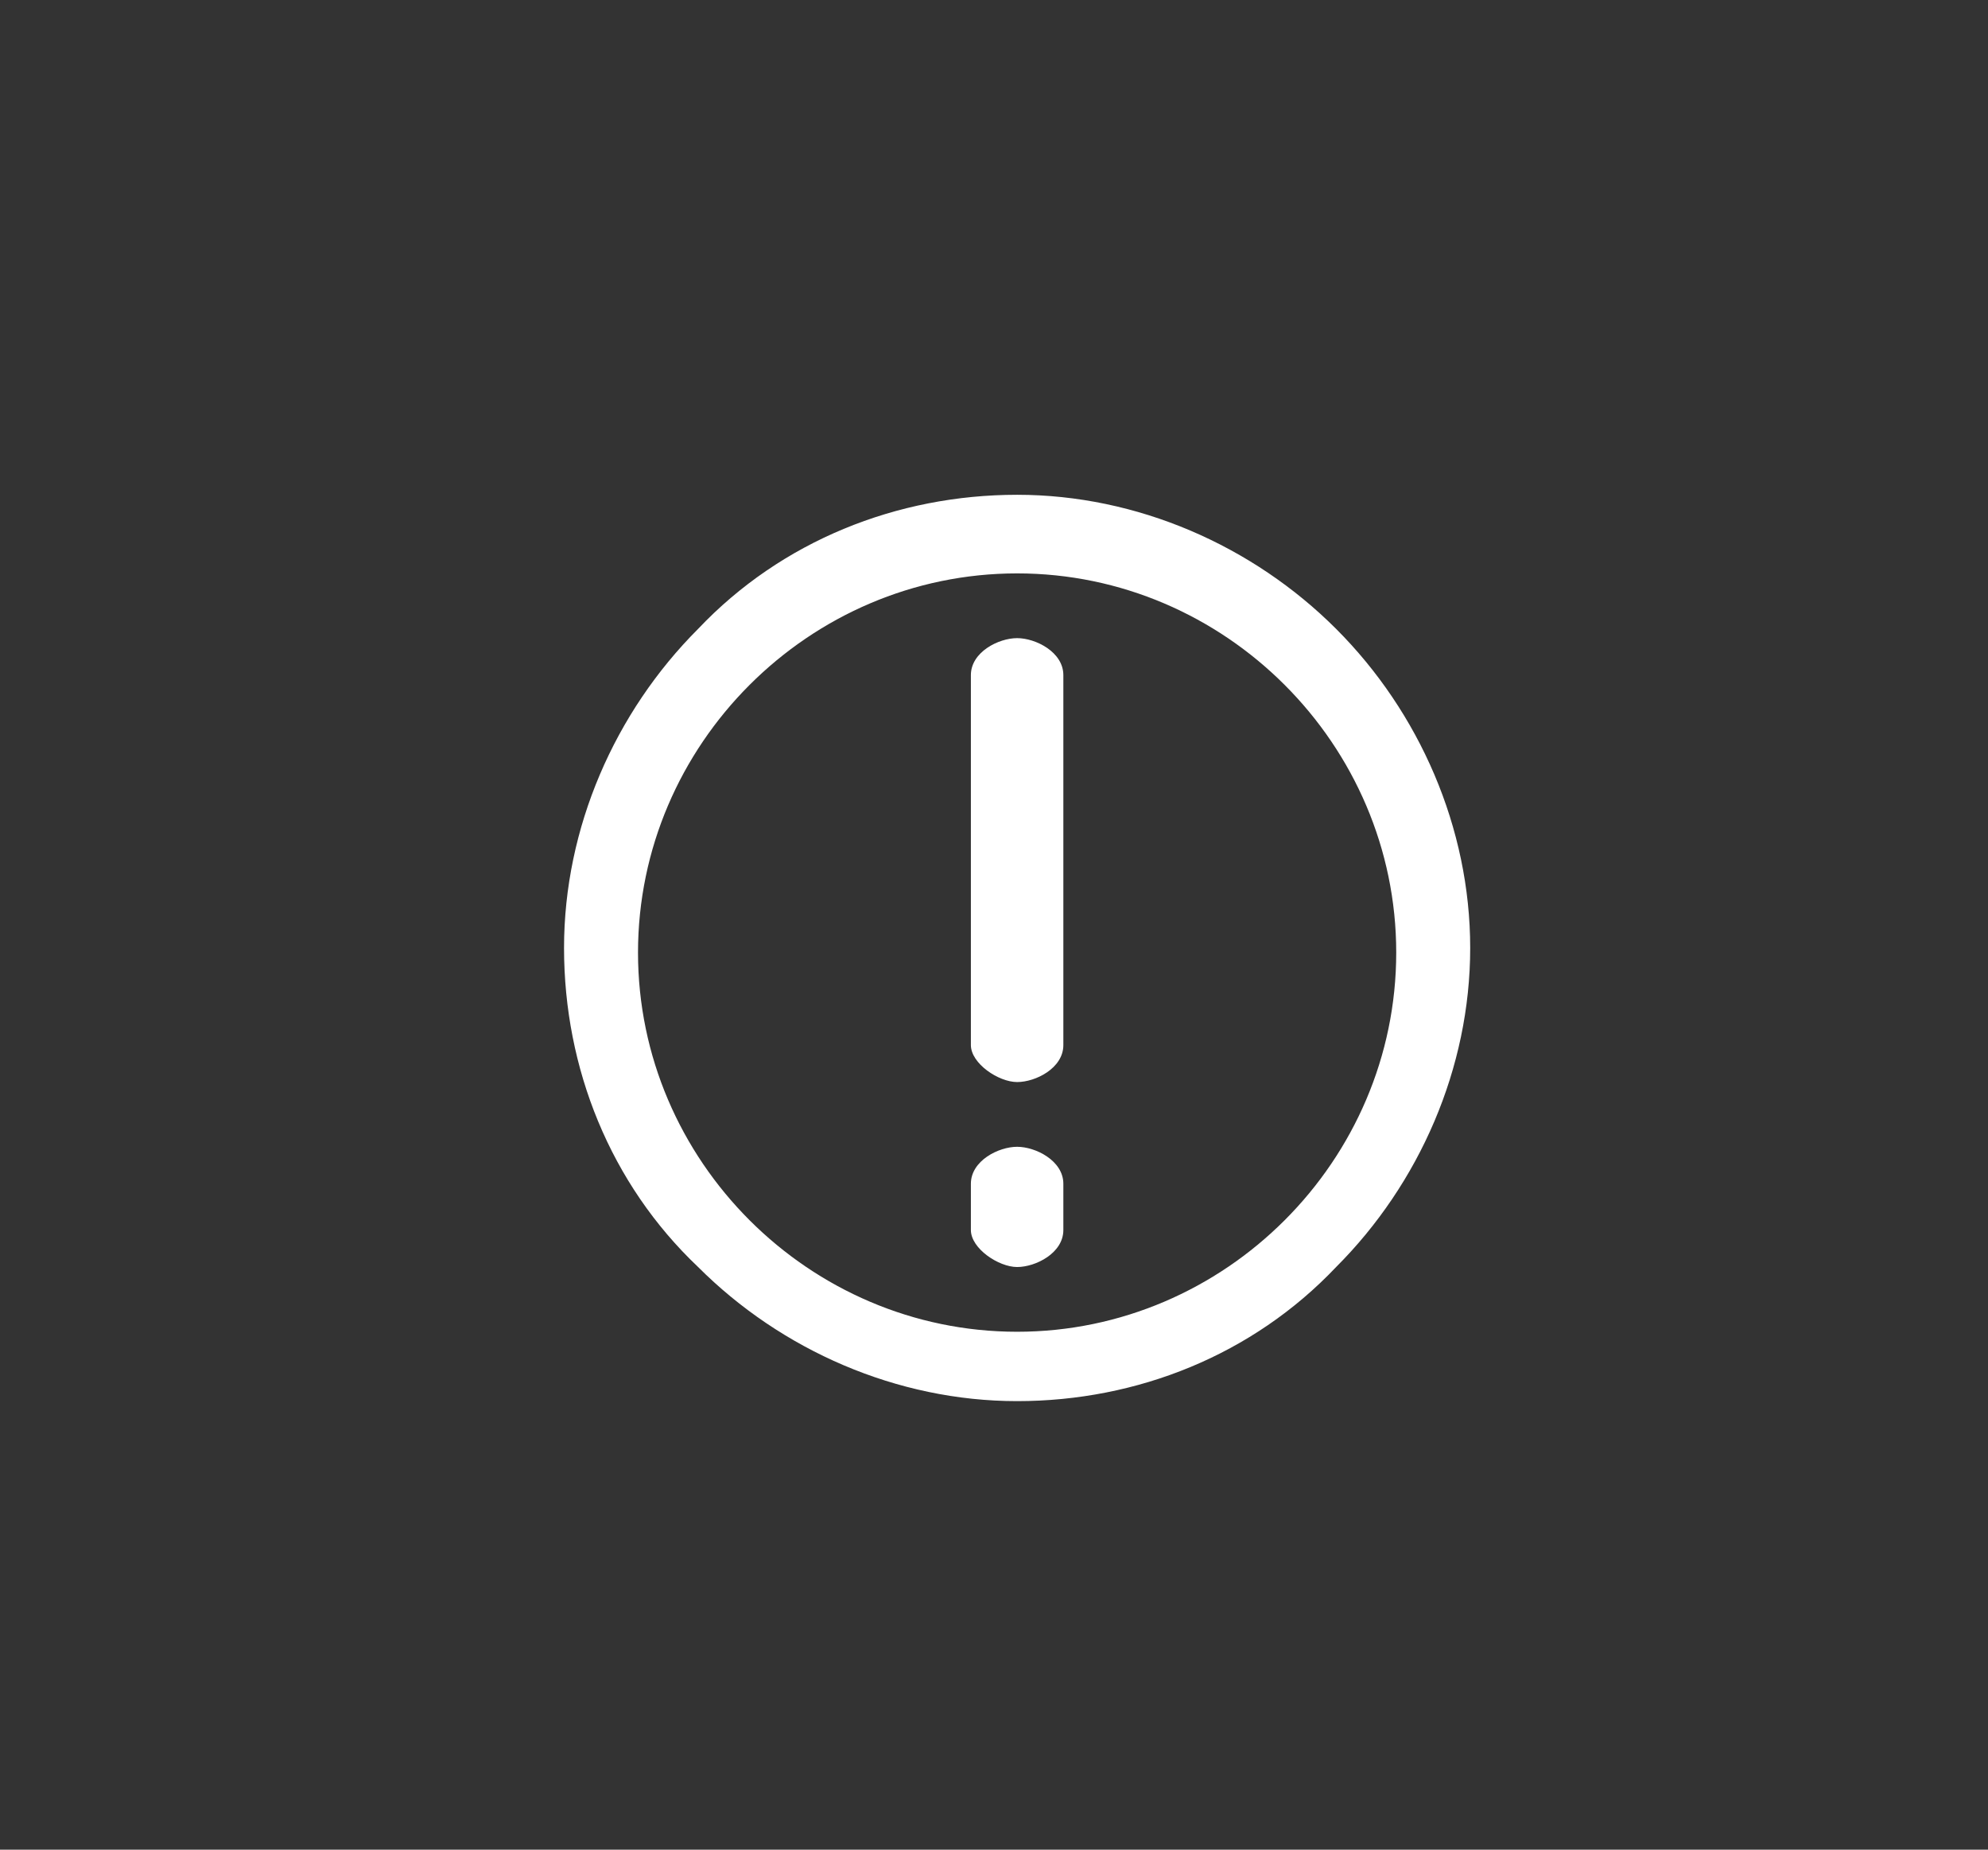 <?xml version="1.0" encoding="utf-8"?>
<svg version="1.1" id="Layer_1" xmlns="http://www.w3.org/2000/svg" xmlns:xlink="http://www.w3.org/1999/xlink" x="0px" y="0px"
	 viewBox="0 0 43 40" style="enable-background:new 0 0 43 40;" xml:space="preserve">
<rect x="0" y="0" width="43" height="40" fill="#333333" stroke="none"/>
<style type="text/css">
	.st0{fill:#FFFFFF;}
</style>
<g>
	<path class="st0" d="M28.9,13.6c-1.8-1.8-4.3-2.9-6.9-2.9c-2.6,0-5.1,1-6.9,2.9c-1.8,1.8-2.9,4.3-2.9,6.9c0,2.6,1,5.1,2.9,6.9
		c1.8,1.8,4.3,2.9,6.9,2.9c2.6,0,5.1-1,6.9-2.9c1.8-1.8,2.9-4.3,2.9-6.9C31.8,17.9,30.7,15.4,28.9,13.6z M22,28.8
		c-4.5,0-8.2-3.7-8.2-8.2s3.7-8.2,8.2-8.2s8.2,3.7,8.2,8.2S26.5,28.8,22,28.8z"/>
	<path class="st0" d="M22,13.8c-0.4,0-1,0.3-1,0.8v8c0,0.4,0.6,0.8,1,0.8s1-0.3,1-0.8v-8C23,14.1,22.4,13.8,22,13.8z"/>
</g>
<path class="st0" d="M22,24.8c-0.4,0-1,0.3-1,0.8v1c0,0.4,0.6,0.8,1,0.8s1-0.3,1-0.8v-1C23,25.1,22.4,24.8,22,24.8z"/>
</svg>

